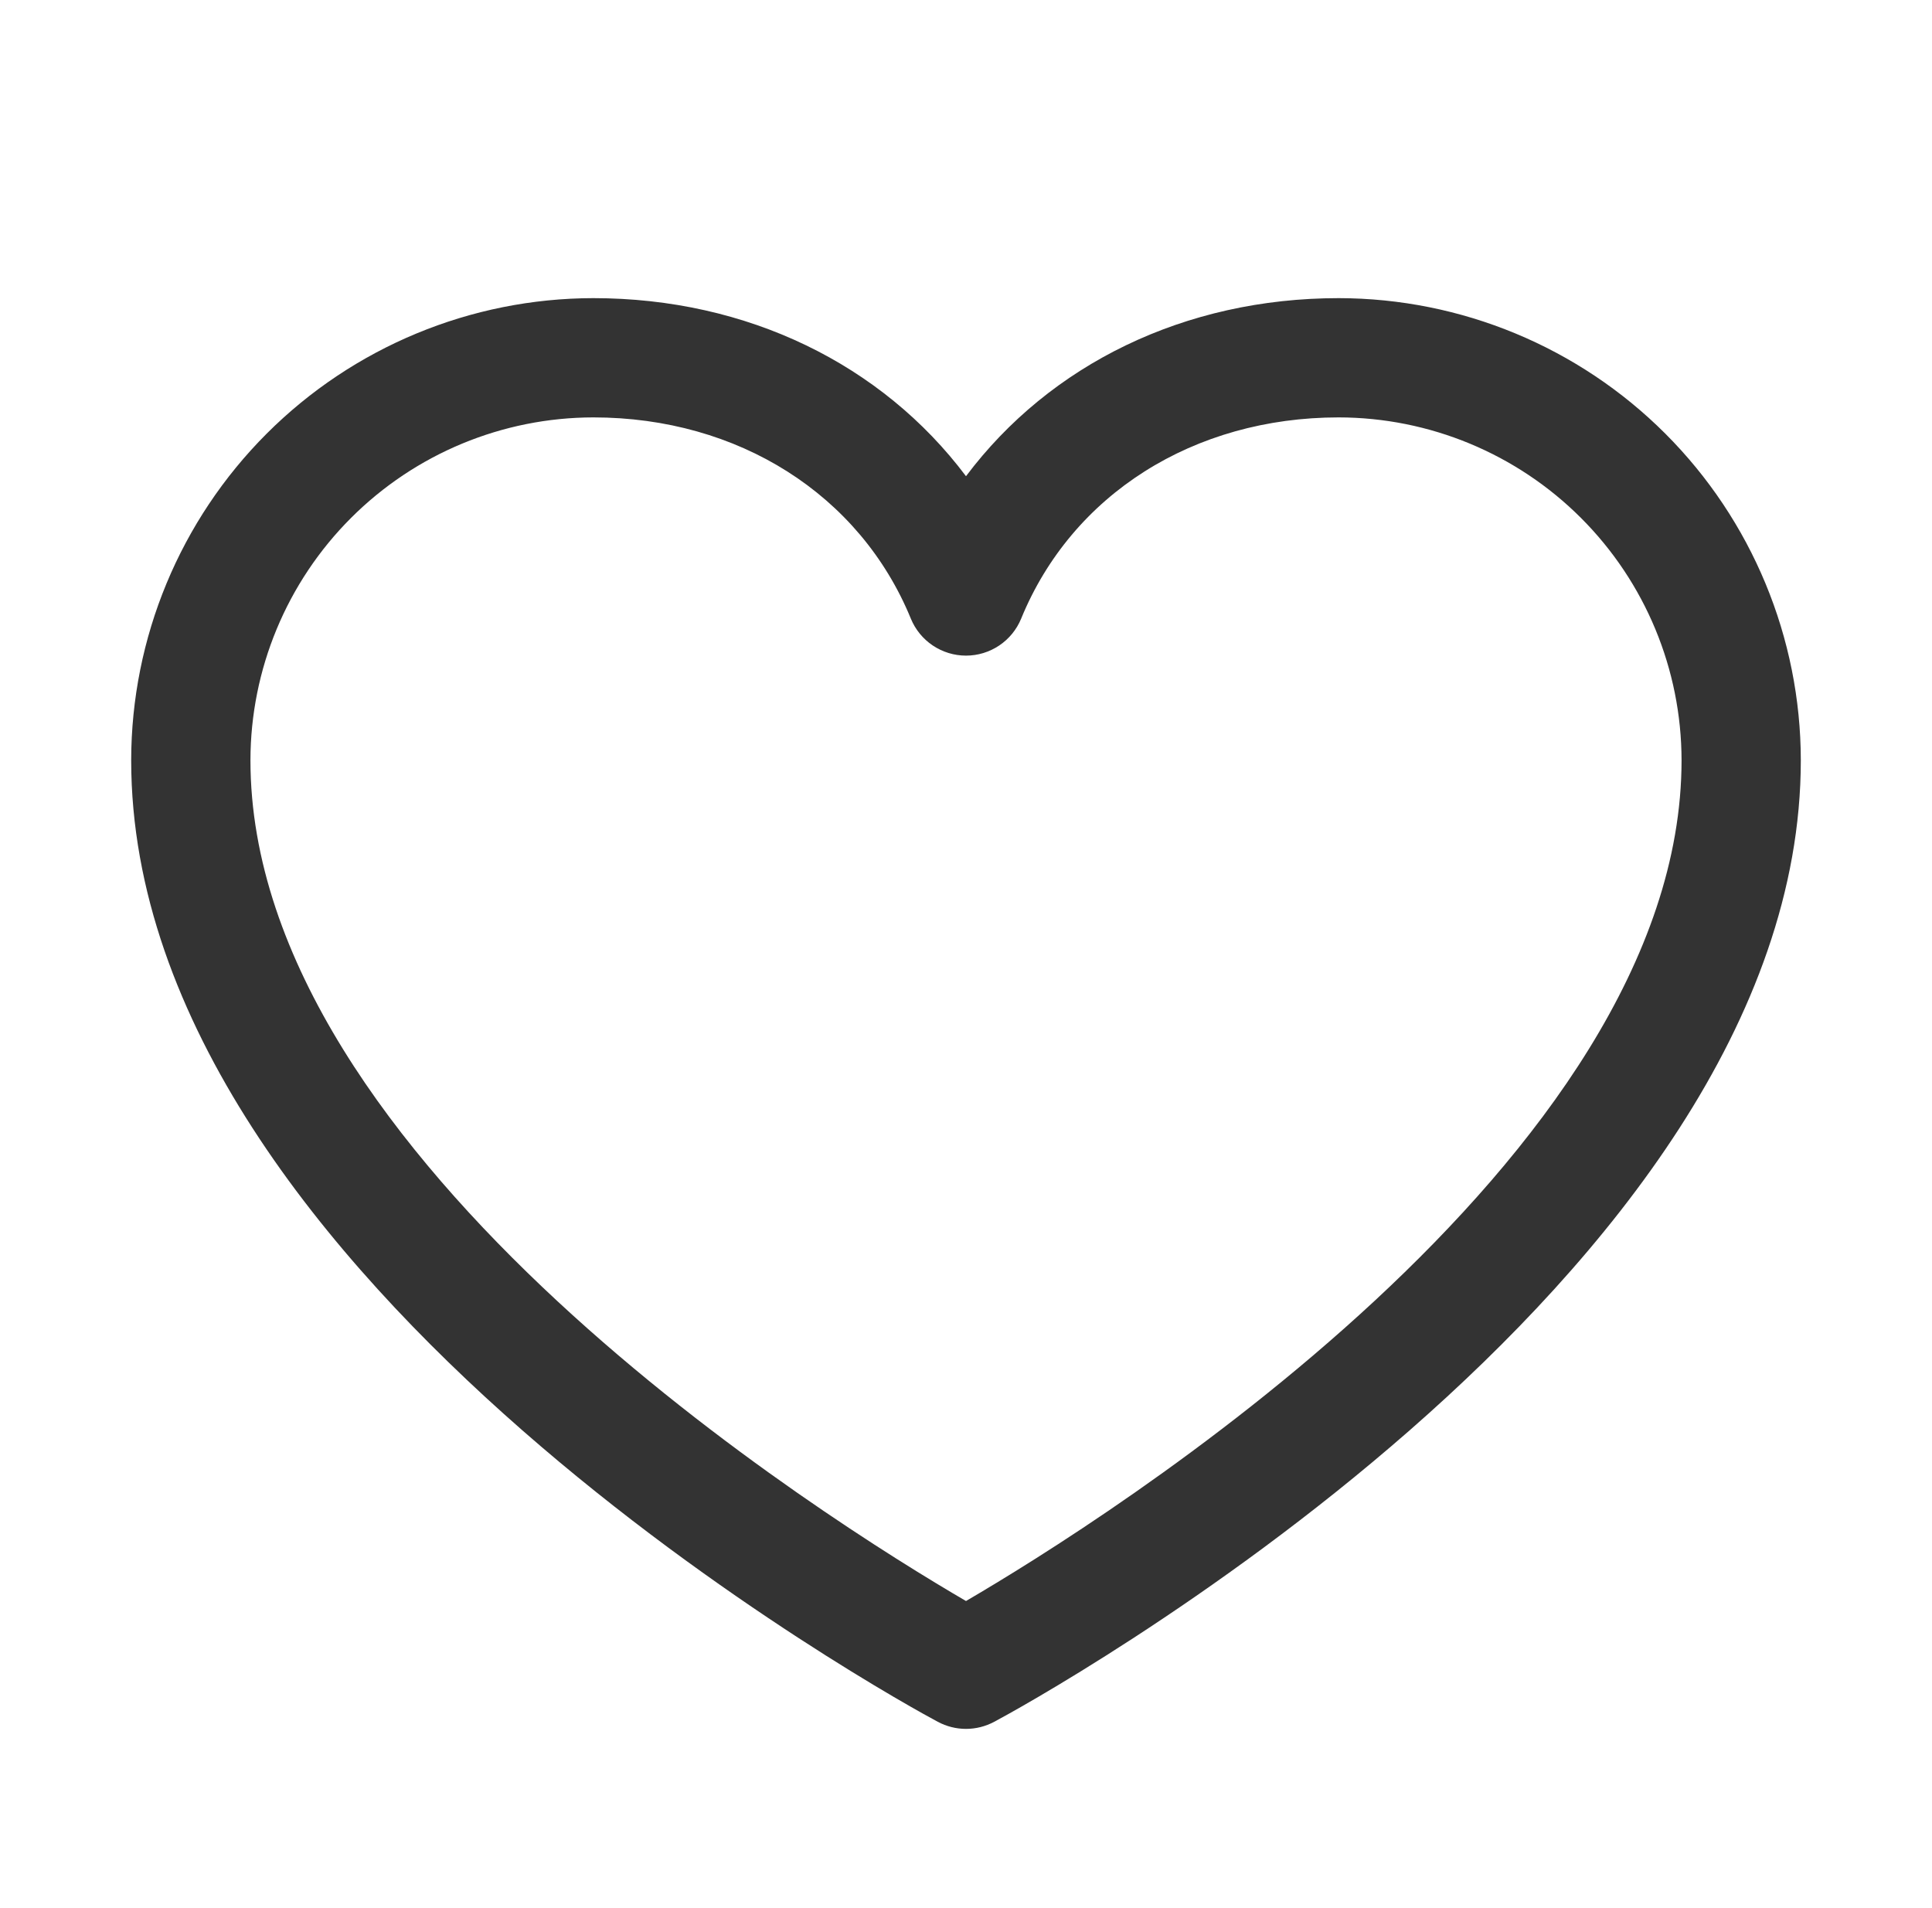 <svg width="81" height="80" viewBox="0 0 81 80" fill="none" xmlns="http://www.w3.org/2000/svg">
<path d="M56.125 12.5C49.672 12.5 44.022 15.275 40.5 19.966C36.978 15.275 31.328 12.5 24.875 12.5C19.738 12.506 14.813 14.549 11.181 18.181C7.549 21.814 5.506 26.738 5.5 31.875C5.5 53.75 37.934 71.456 39.316 72.188C39.68 72.383 40.087 72.486 40.5 72.486C40.913 72.486 41.32 72.383 41.684 72.188C43.066 71.456 75.5 53.75 75.5 31.875C75.494 26.738 73.451 21.814 69.819 18.181C66.186 14.549 61.262 12.506 56.125 12.5ZM40.5 67.125C34.794 63.8 10.5 48.653 10.5 31.875C10.505 28.064 12.021 24.411 14.716 21.716C17.411 19.021 21.064 17.505 24.875 17.5C30.953 17.5 36.056 20.738 38.188 25.938C38.376 26.396 38.696 26.788 39.108 27.064C39.52 27.34 40.004 27.488 40.5 27.488C40.996 27.488 41.48 27.34 41.892 27.064C42.304 26.788 42.624 26.396 42.812 25.938C44.944 20.728 50.047 17.5 56.125 17.5C59.936 17.505 63.589 19.021 66.284 21.716C68.979 24.411 70.495 28.064 70.5 31.875C70.5 48.628 46.2 63.797 40.5 67.125Z" fill="#333333"/>
</svg>
